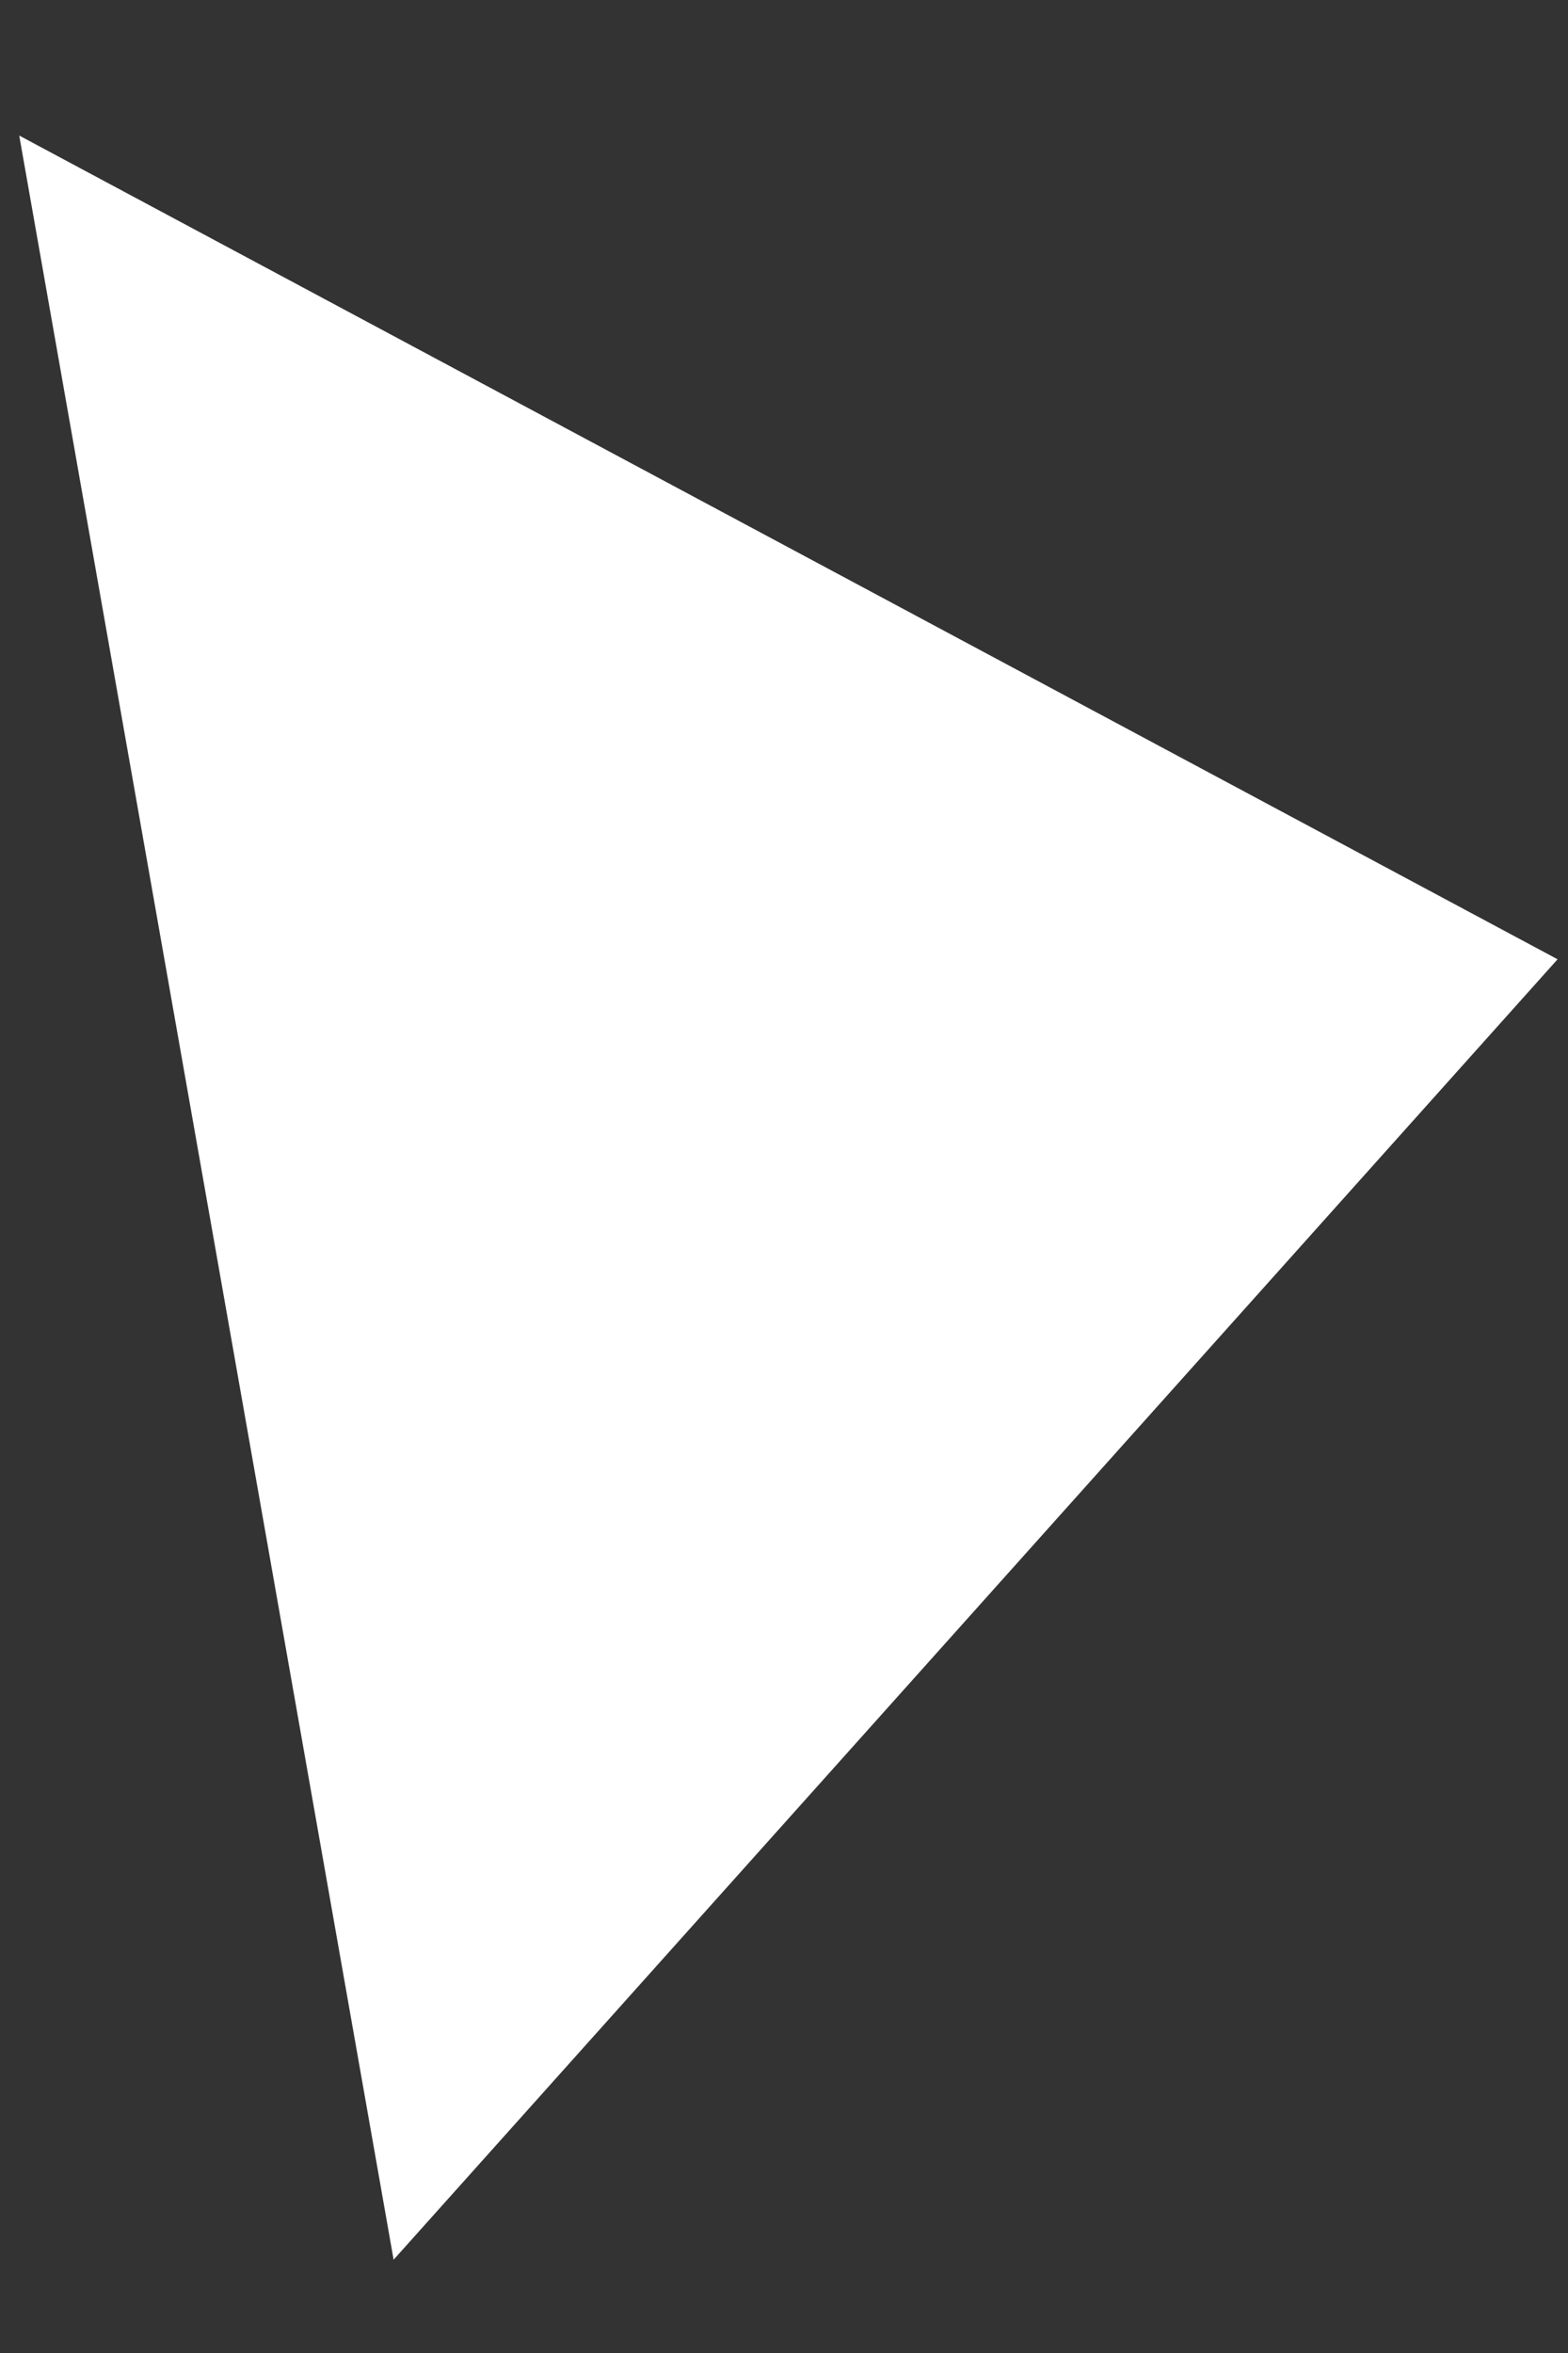 <?xml version="1.0" encoding="UTF-8" standalone="no"?>
<svg width="8px" height="12px" viewBox="0 0 8 12" version="1.1" xmlns="http://www.w3.org/2000/svg" xmlns:xlink="http://www.w3.org/1999/xlink">
    <rect x="0" y="0" width="8" height="12" fill="#333333" stroke="none"/>
    <!-- Generator: Sketch 50.2 (55047) - http://www.bohemiancoding.com/sketch -->
    <title>Triangle 2</title>
    <desc>Created with Sketch.</desc>
    <defs></defs>
    <g id="Page-1" stroke="none" stroke-width="1" fill="none" fill-rule="evenodd">
        <g id="Desktop-HD-Copy-93" transform="translate(-1252, -1723)" fill="#FFFFFF">
            <polygon id="Triangle-2" transform="translate(1256.5, 1728.5) rotate(80) translate(-1256.5, -1728.5) " points="1256.5 1725 1262 1732 1251 1732"></polygon>
        </g>
    </g>
</svg>